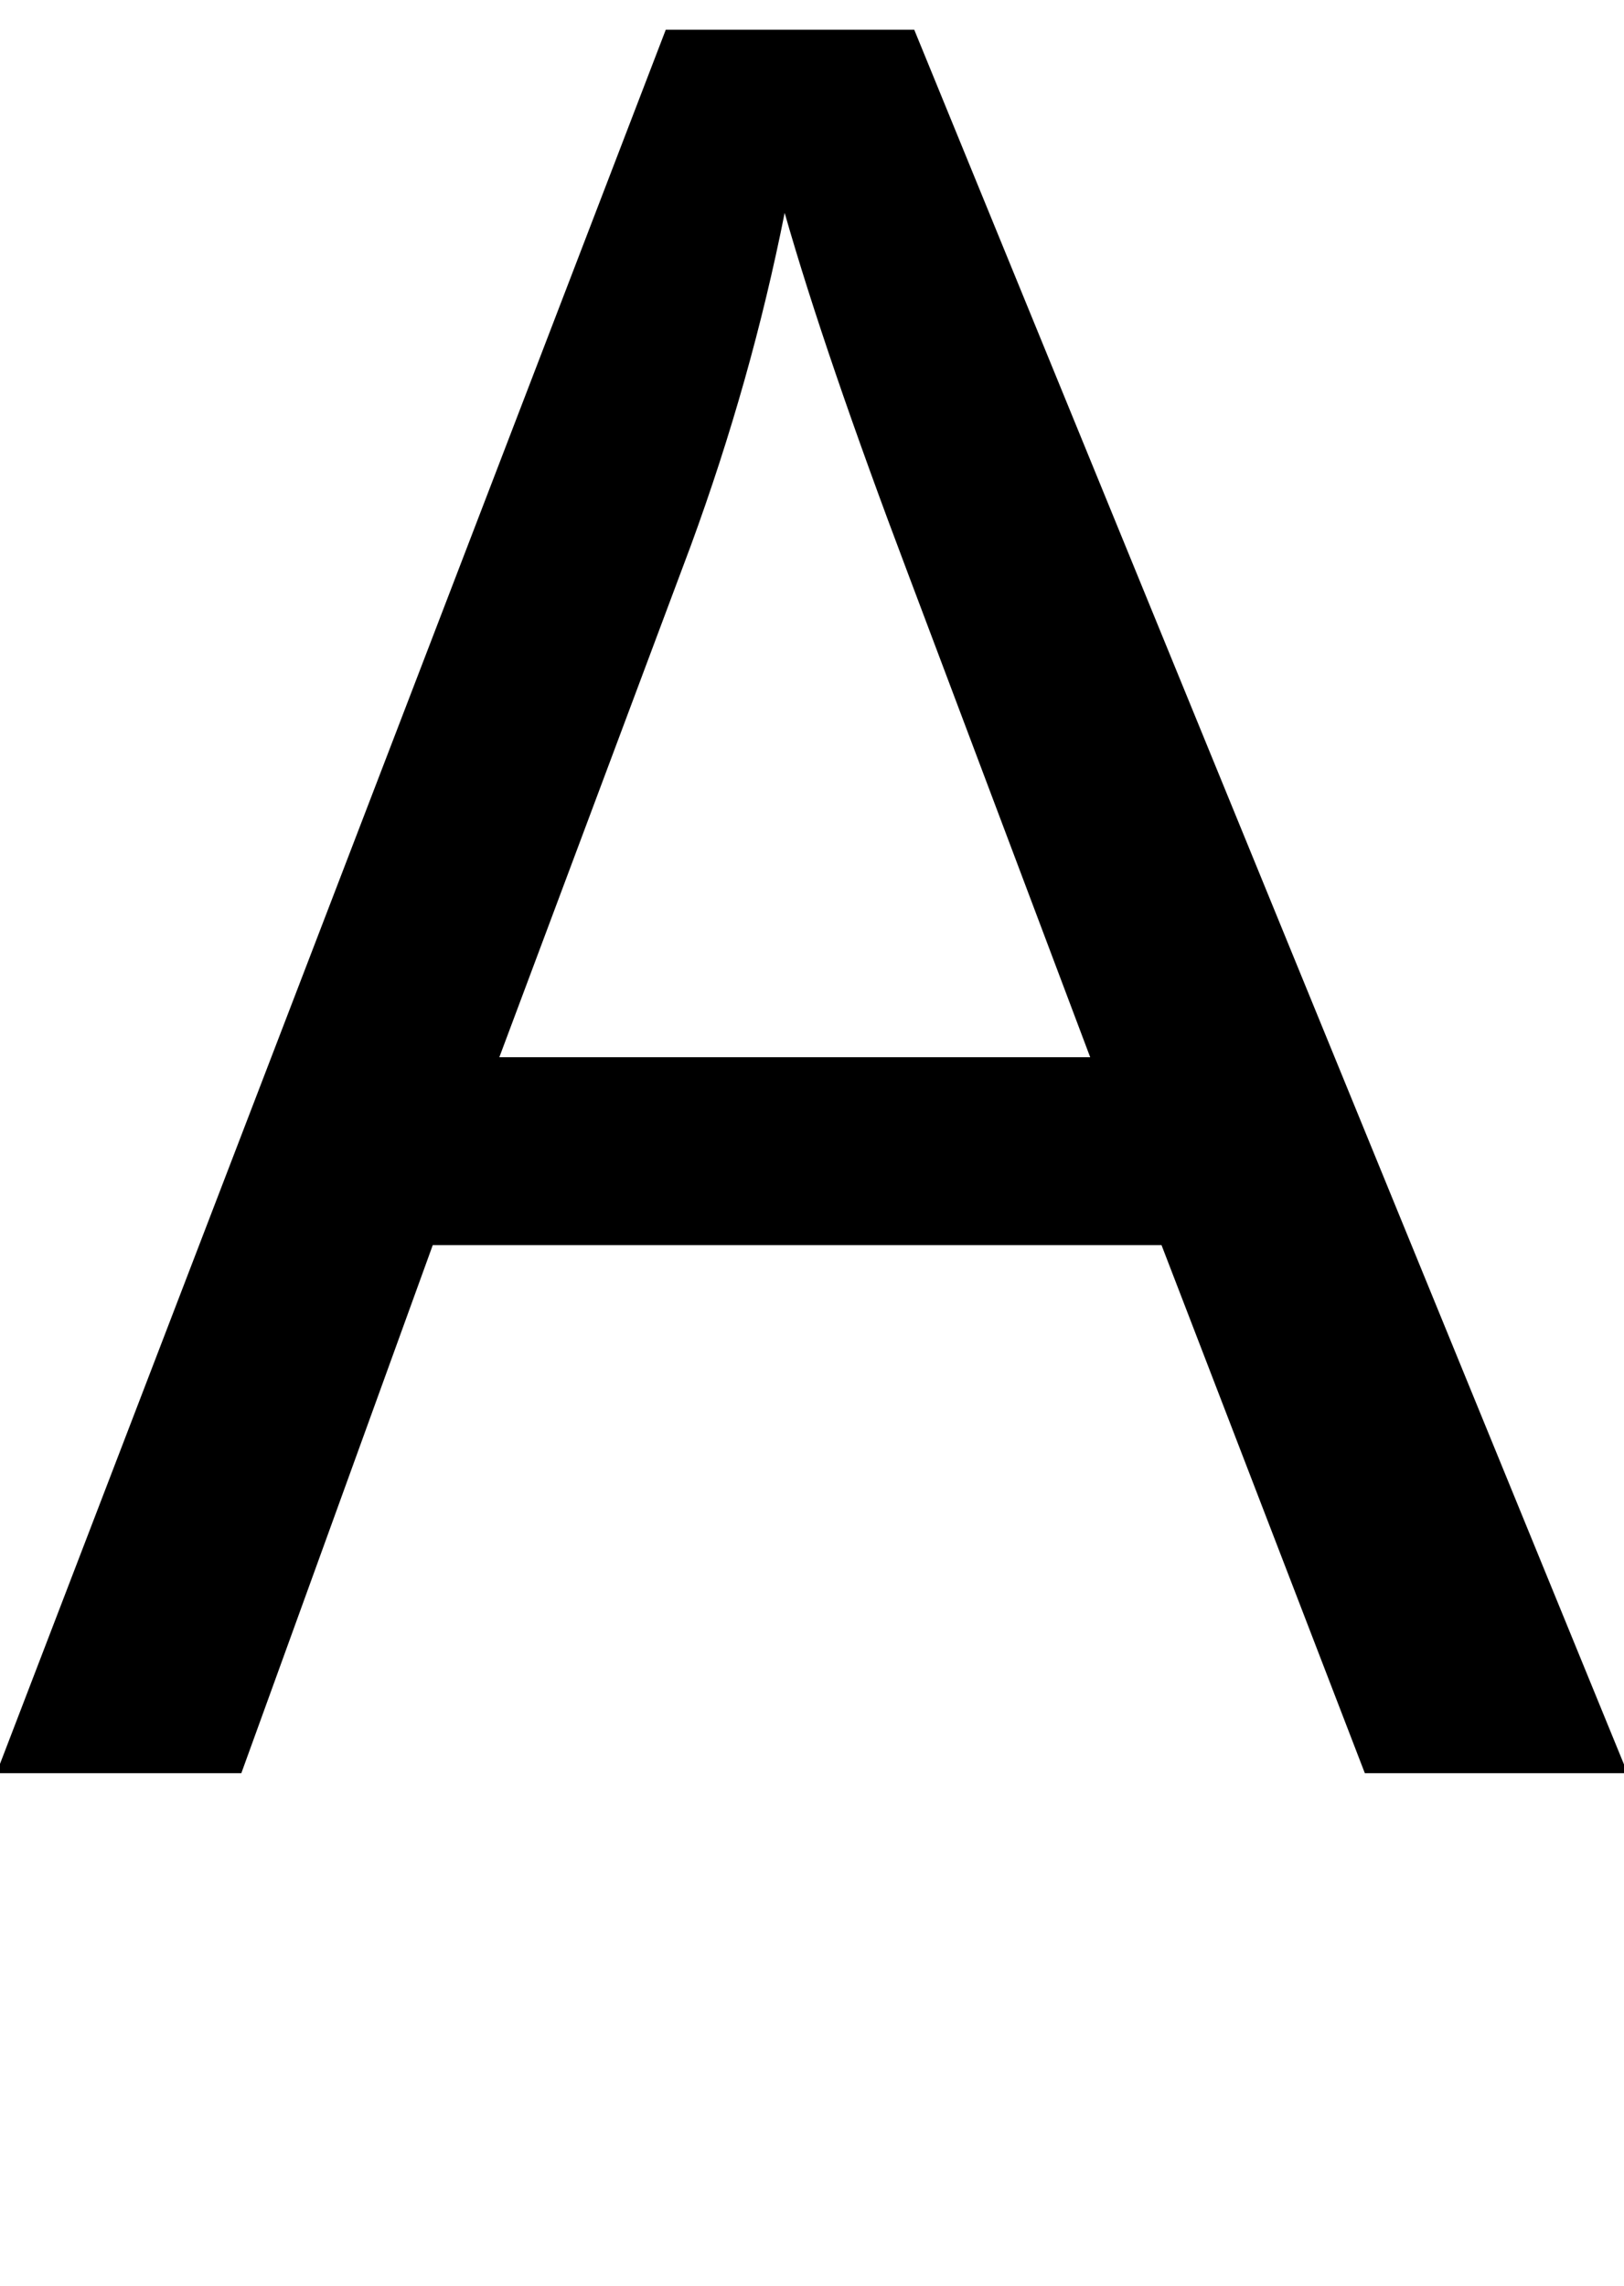<svg xmlns="http://www.w3.org/2000/svg" viewBox="0 -1491 1366 1922">
    <g transform="scale(1, -1)">
        <path d="M-3 0 560 1466H769L1369 0H1148L977 444H364L203 0ZM420 602H917L764 1008Q694 1193 660 1312Q632 1171 581 1032Z"/>
    </g>
</svg>
